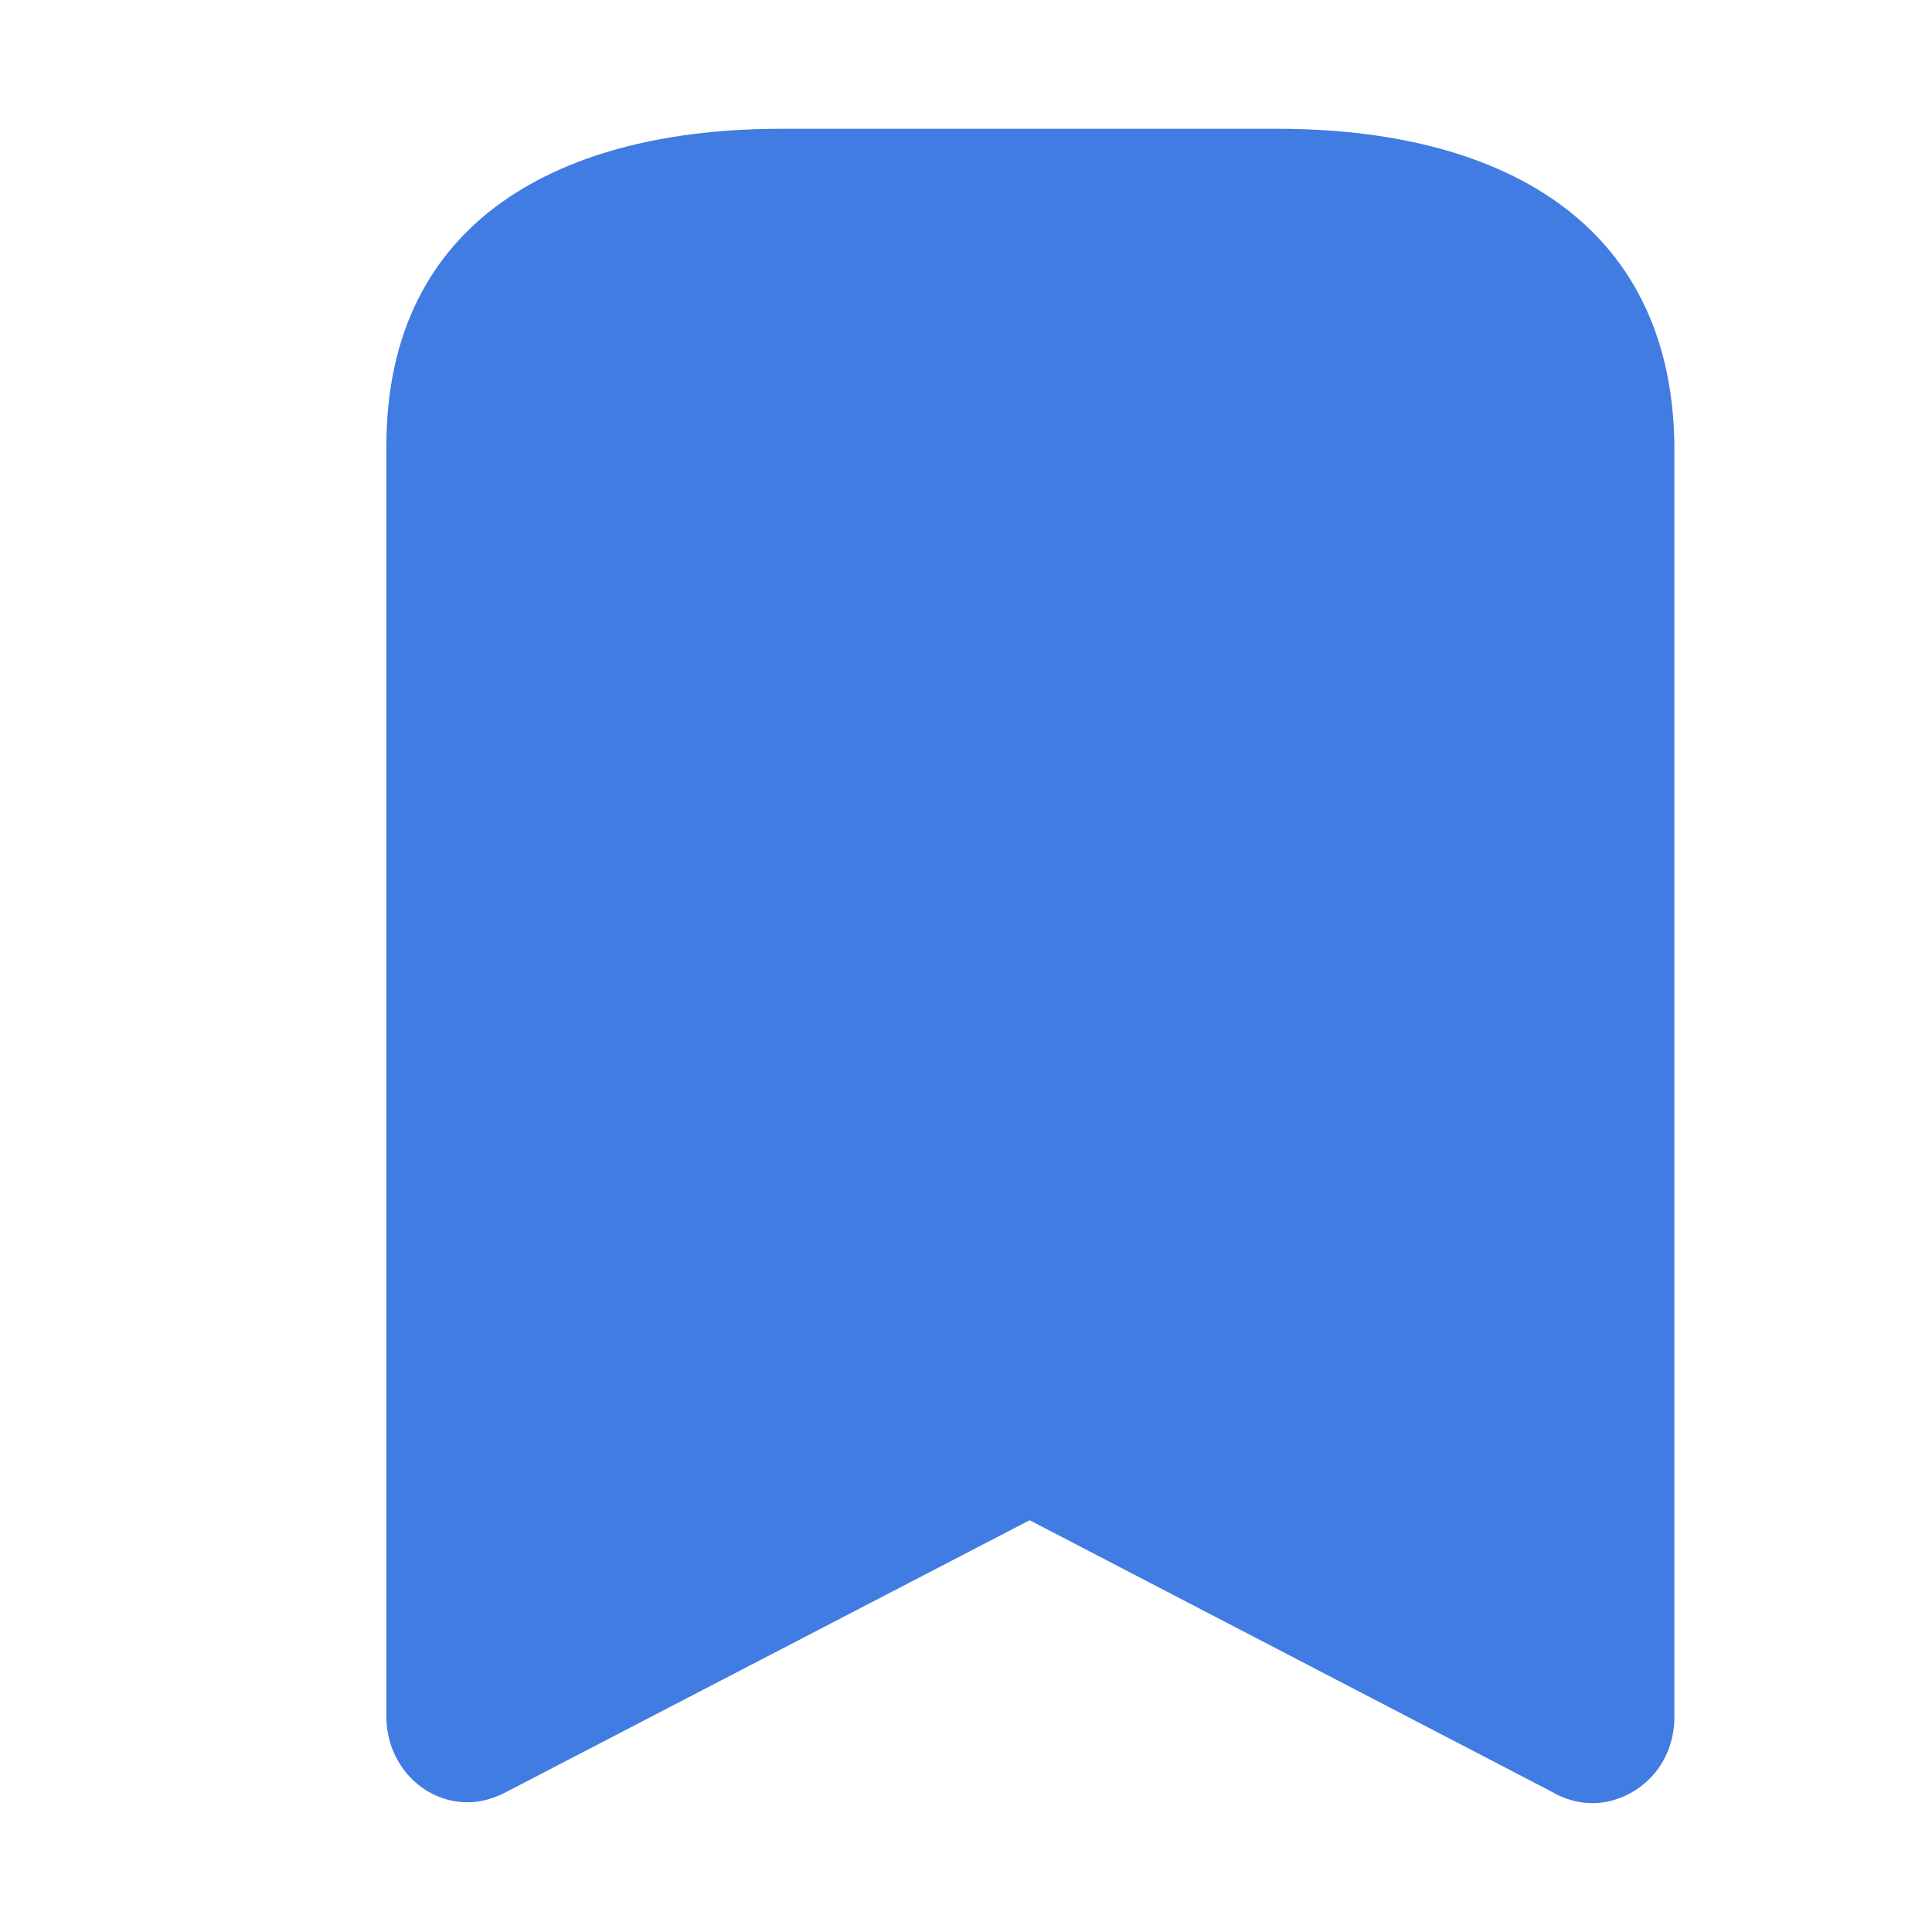<svg width="15" height="15" viewBox="0 0 15 15" fill="none" xmlns="http://www.w3.org/2000/svg">
<path d="M9.919 1H6.062C4.375 1 3 1.695 3 3.463V13.33C3 13.694 3.281 13.993 3.631 13.993C3.737 13.993 3.844 13.96 3.938 13.909L7.994 11.803L12.044 13.909C12.194 13.999 12.375 14.025 12.537 13.973C12.706 13.921 12.844 13.805 12.925 13.649C12.975 13.551 13 13.441 13 13.33V3.463C12.981 1.695 11.613 1 9.919 1Z" fill="#407CE2"/>
</svg>
